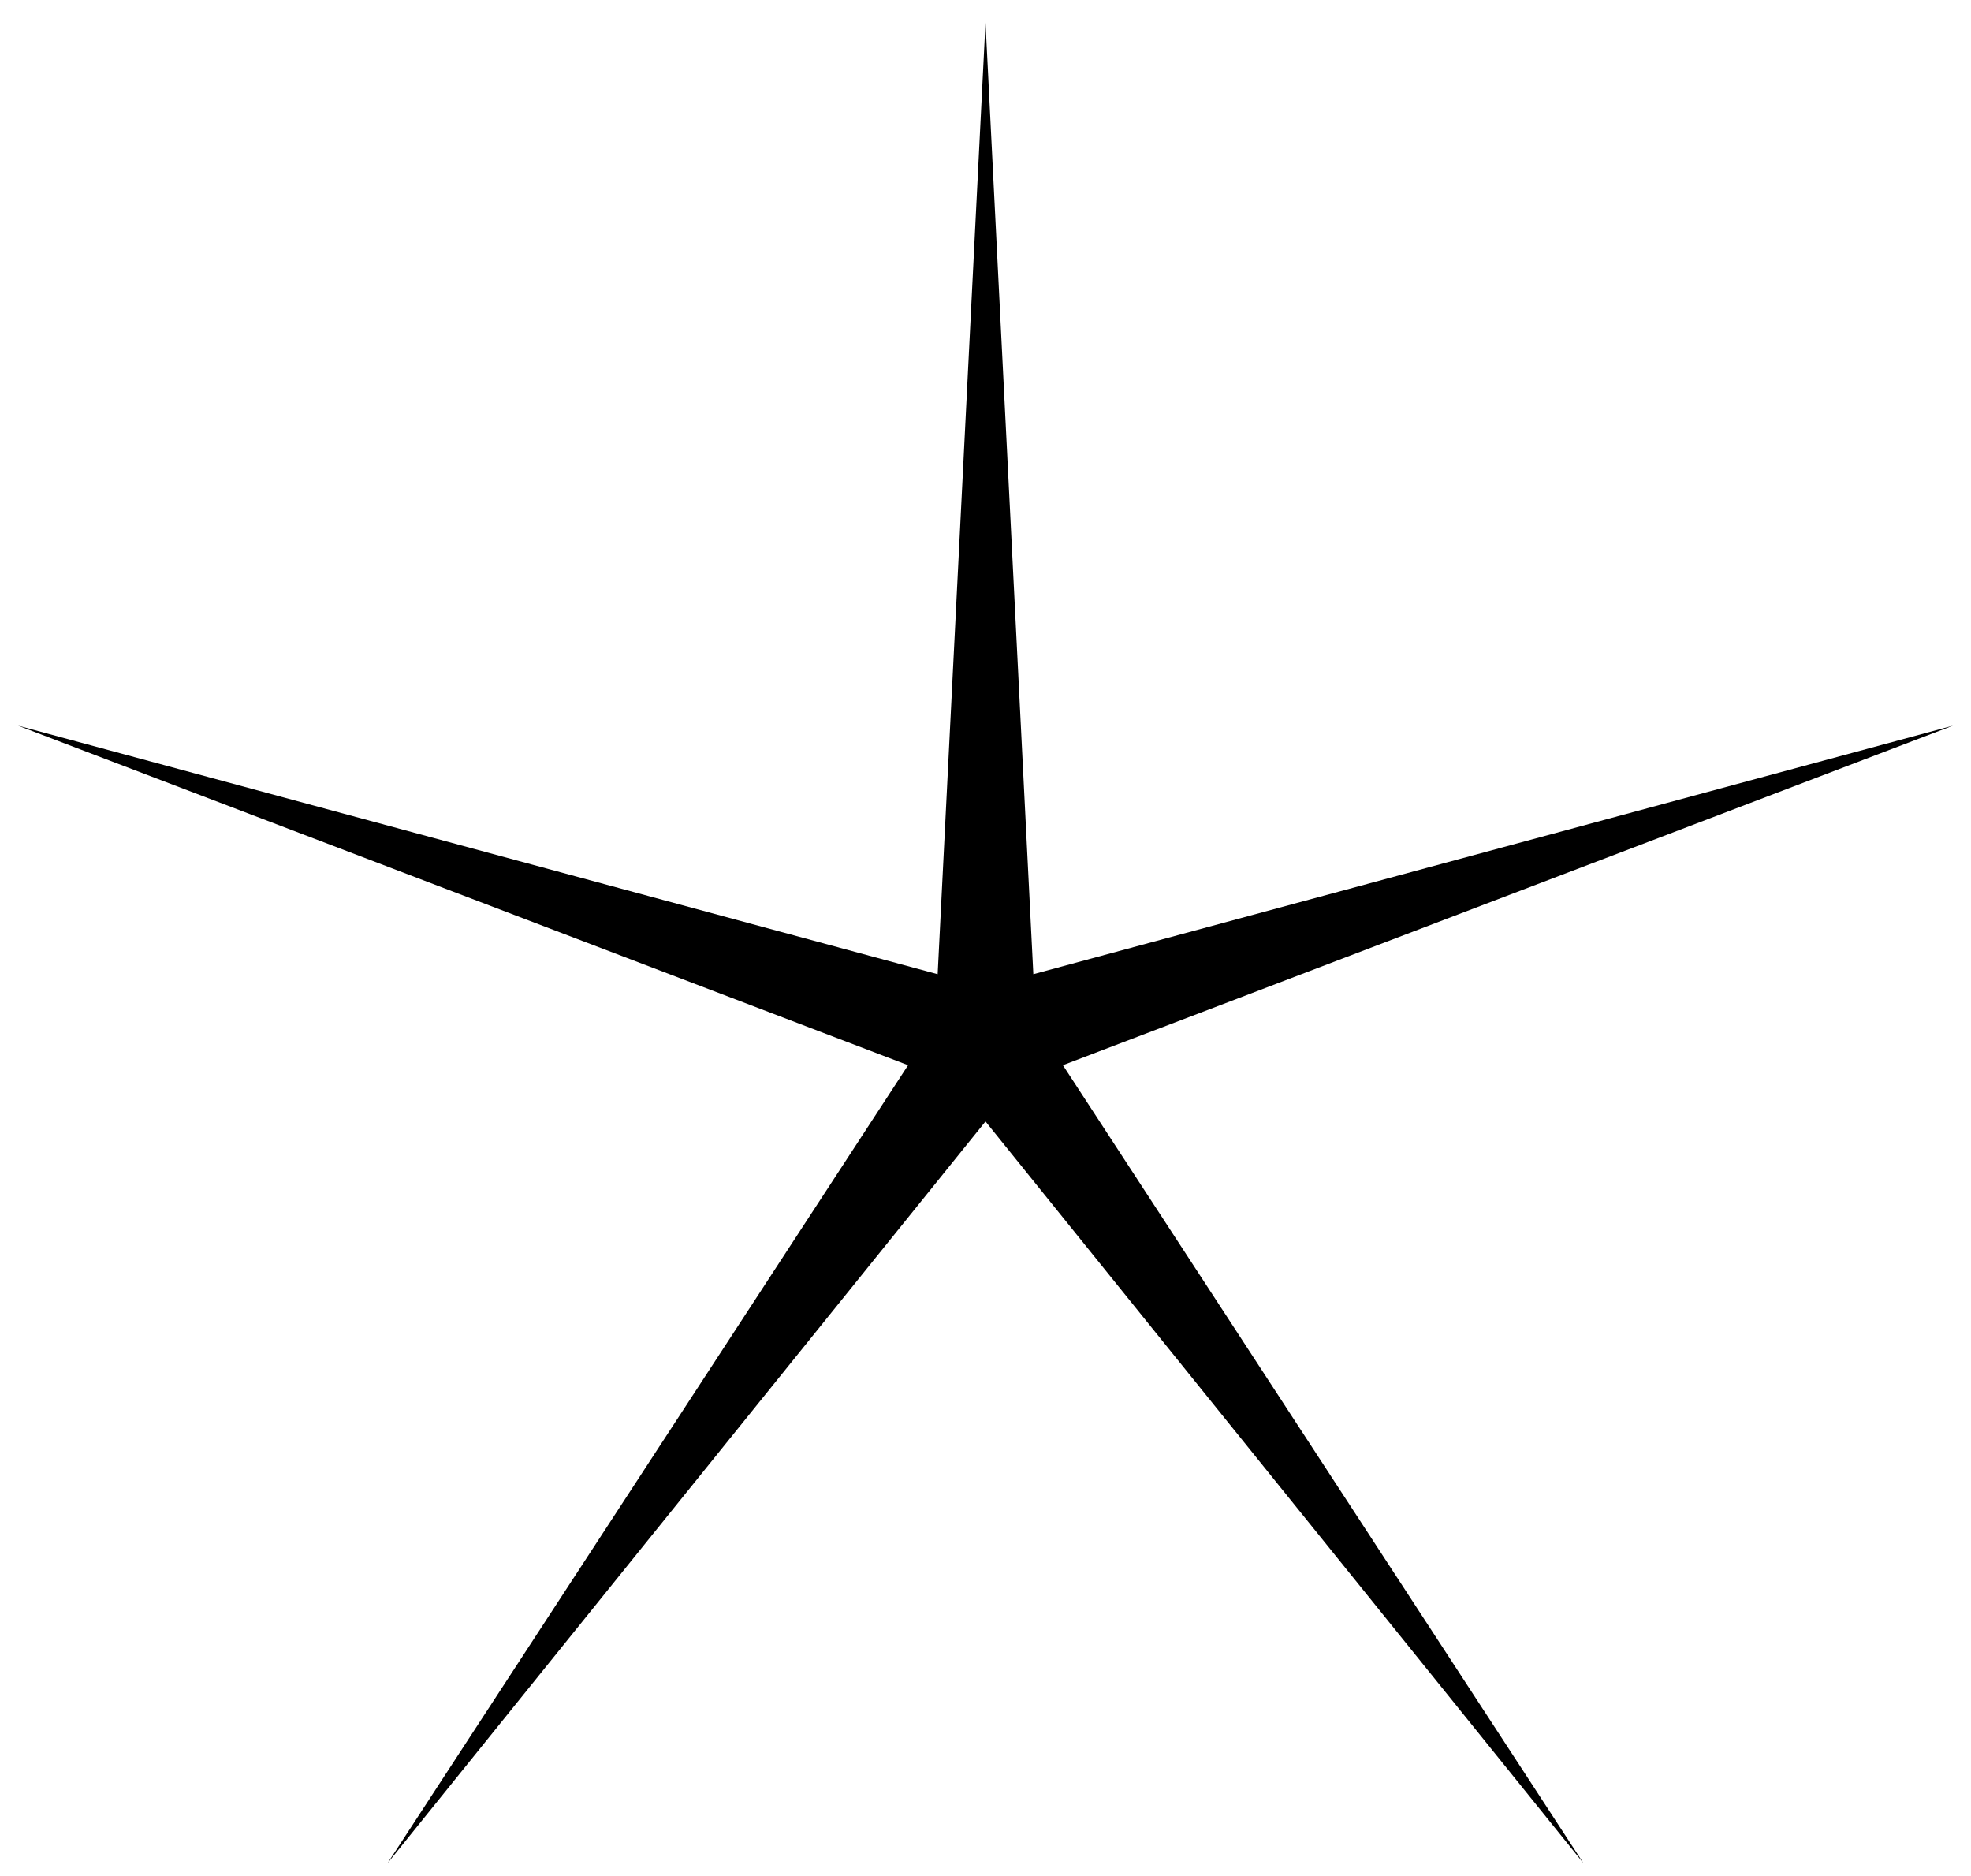 <svg width="62" height="59" viewBox="0 0 62 59" fill="none" xmlns="http://www.w3.org/2000/svg">
<path d="M31 0.709L32.505 30.638L61.434 22.82L33.435 33.5L49.809 58.597L31 35.269L12.191 58.597L28.565 33.5L0.566 22.82L29.495 30.638L31 0.709Z" fill="black"/>
</svg>
